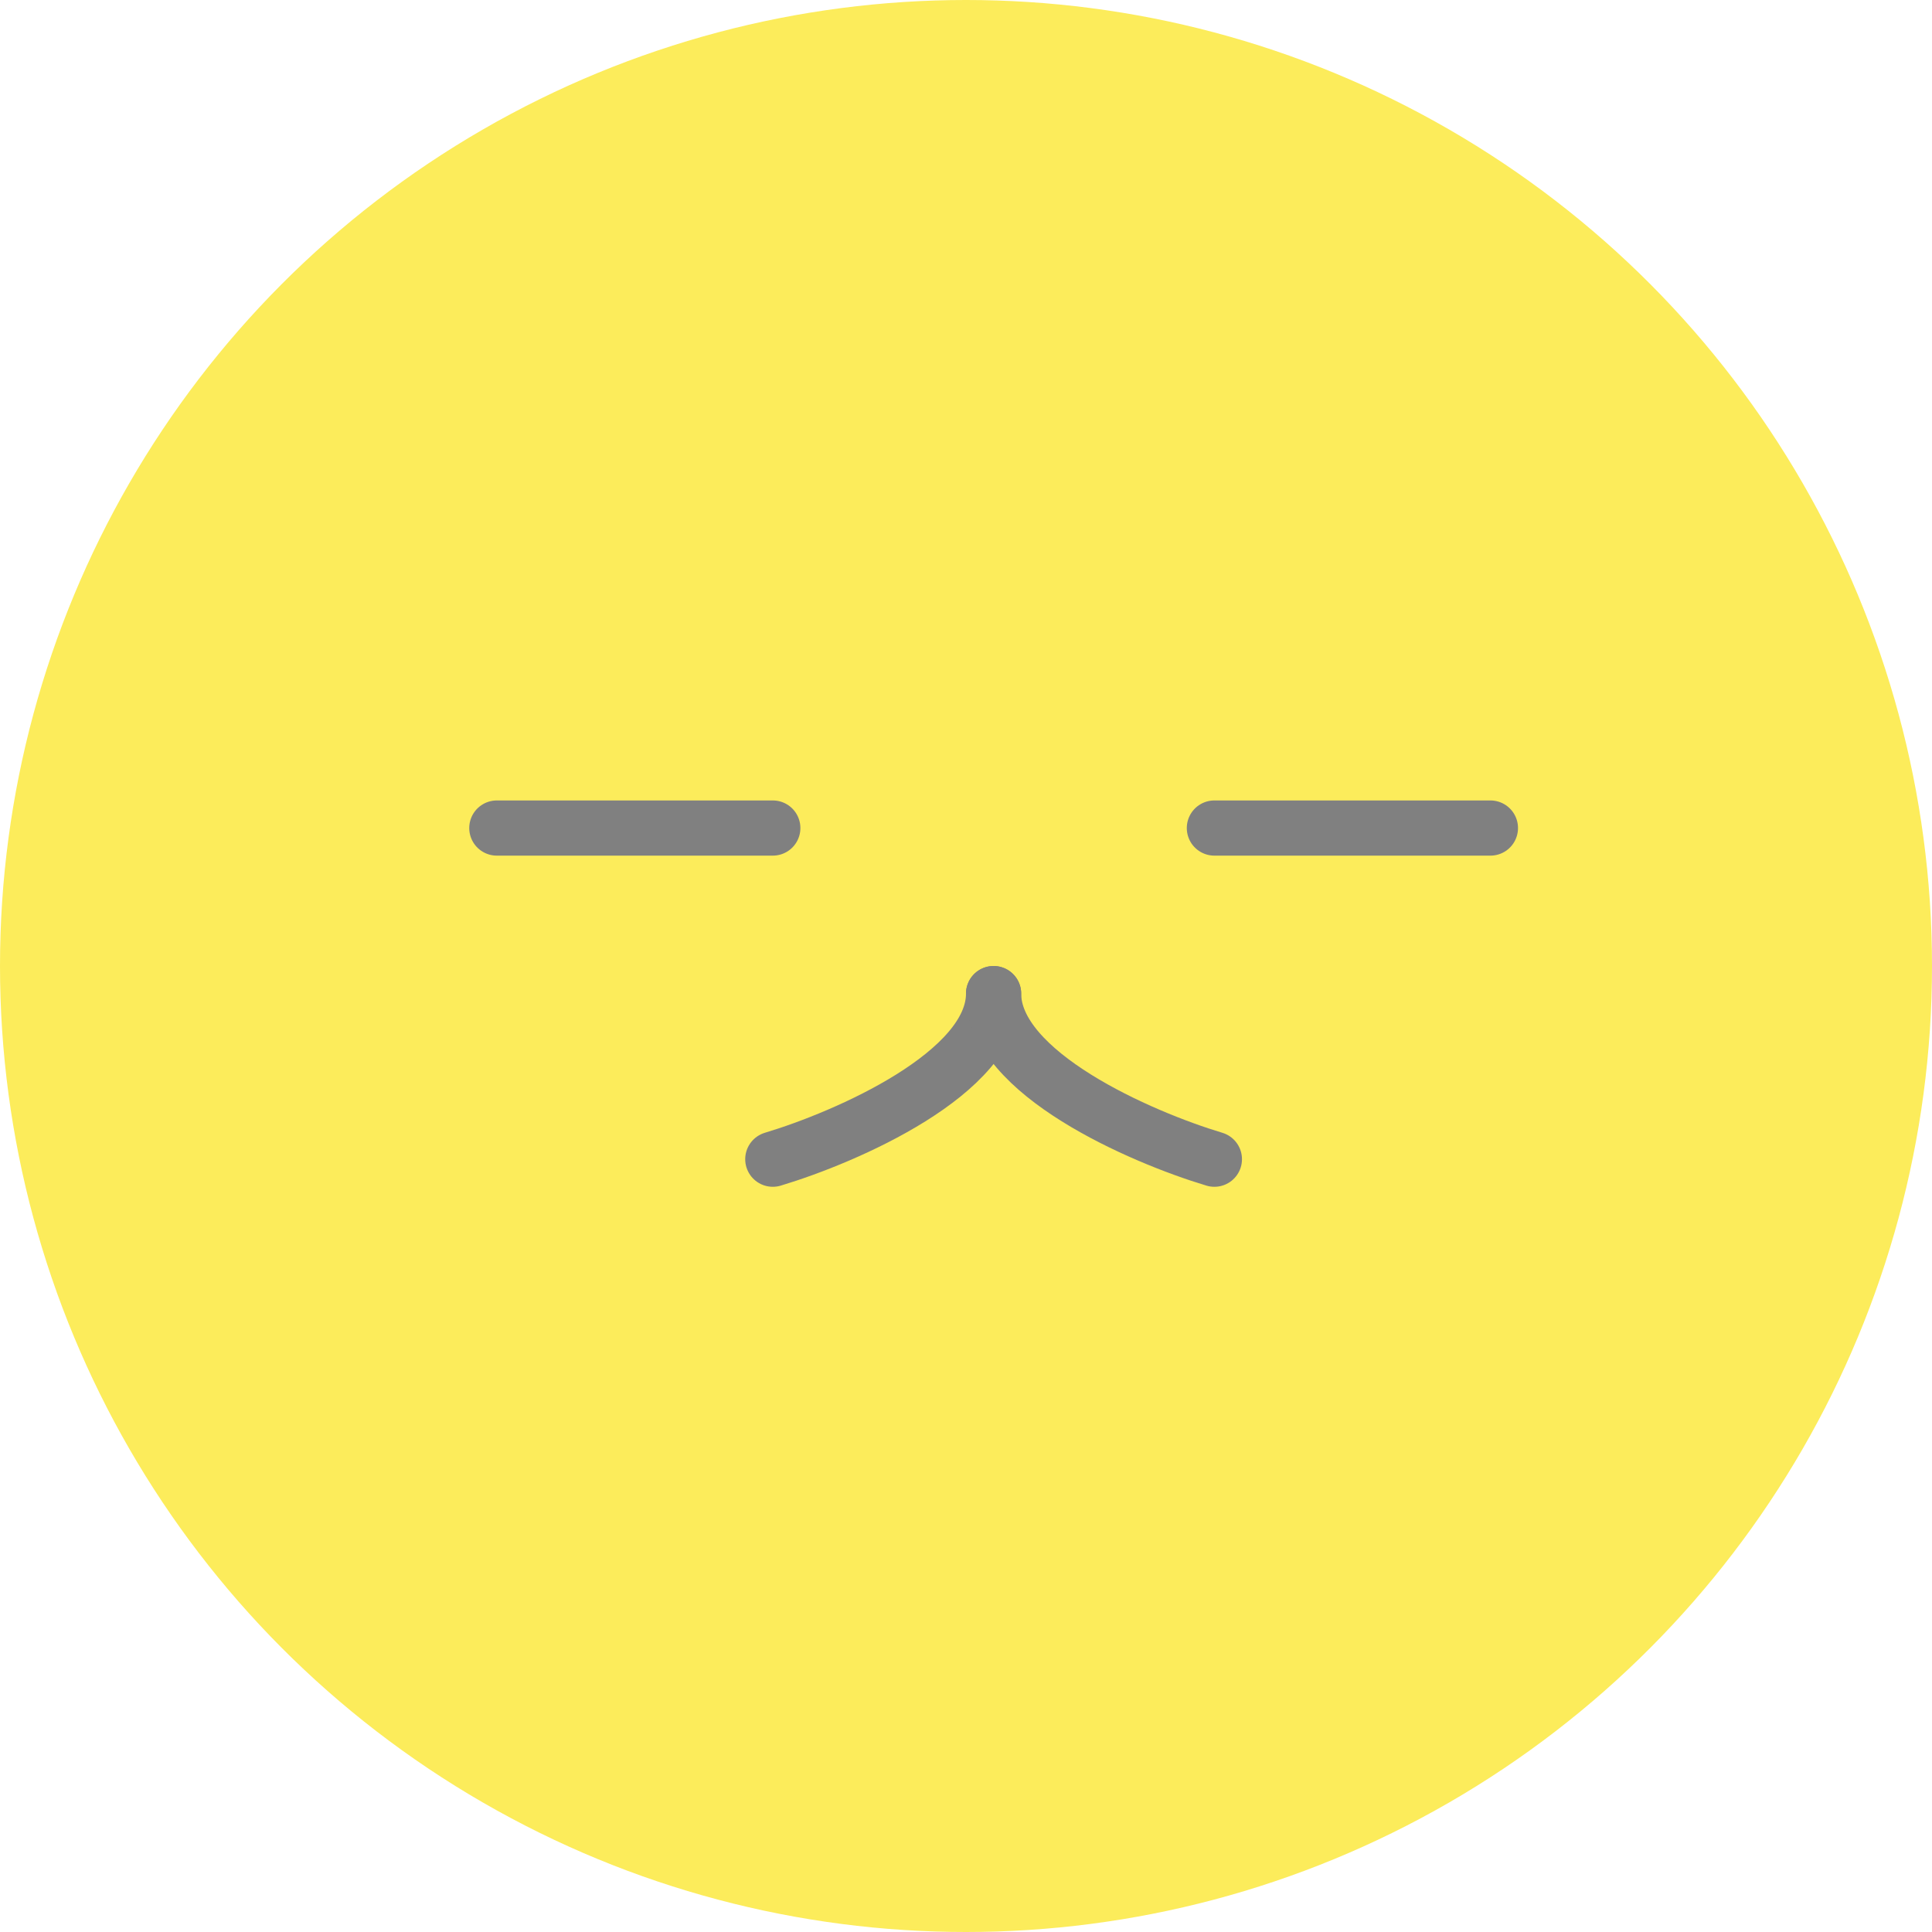 <svg width="32" height="32" viewBox="0 0 32 32" fill="none" xmlns="http://www.w3.org/2000/svg">
<circle cx="16" cy="16" r="16" fill="#FCEC5B"/>
<path d="M8.229 13.715L12.8 13.715" stroke="#808080" stroke-width="0.914" stroke-linecap="round"/>
<path d="M20.114 13.715H24.686" stroke="#808080" stroke-width="0.914" stroke-linecap="round"/>
<path d="M12.8 19.2C14.019 18.834 16.457 17.774 16.457 16.457" stroke="#808080" stroke-width="0.914" stroke-linecap="round"/>
<path d="M20.114 19.2C18.895 18.834 16.457 17.774 16.457 16.457" stroke="#808080" stroke-width="0.914" stroke-linecap="round"/>
</svg>
